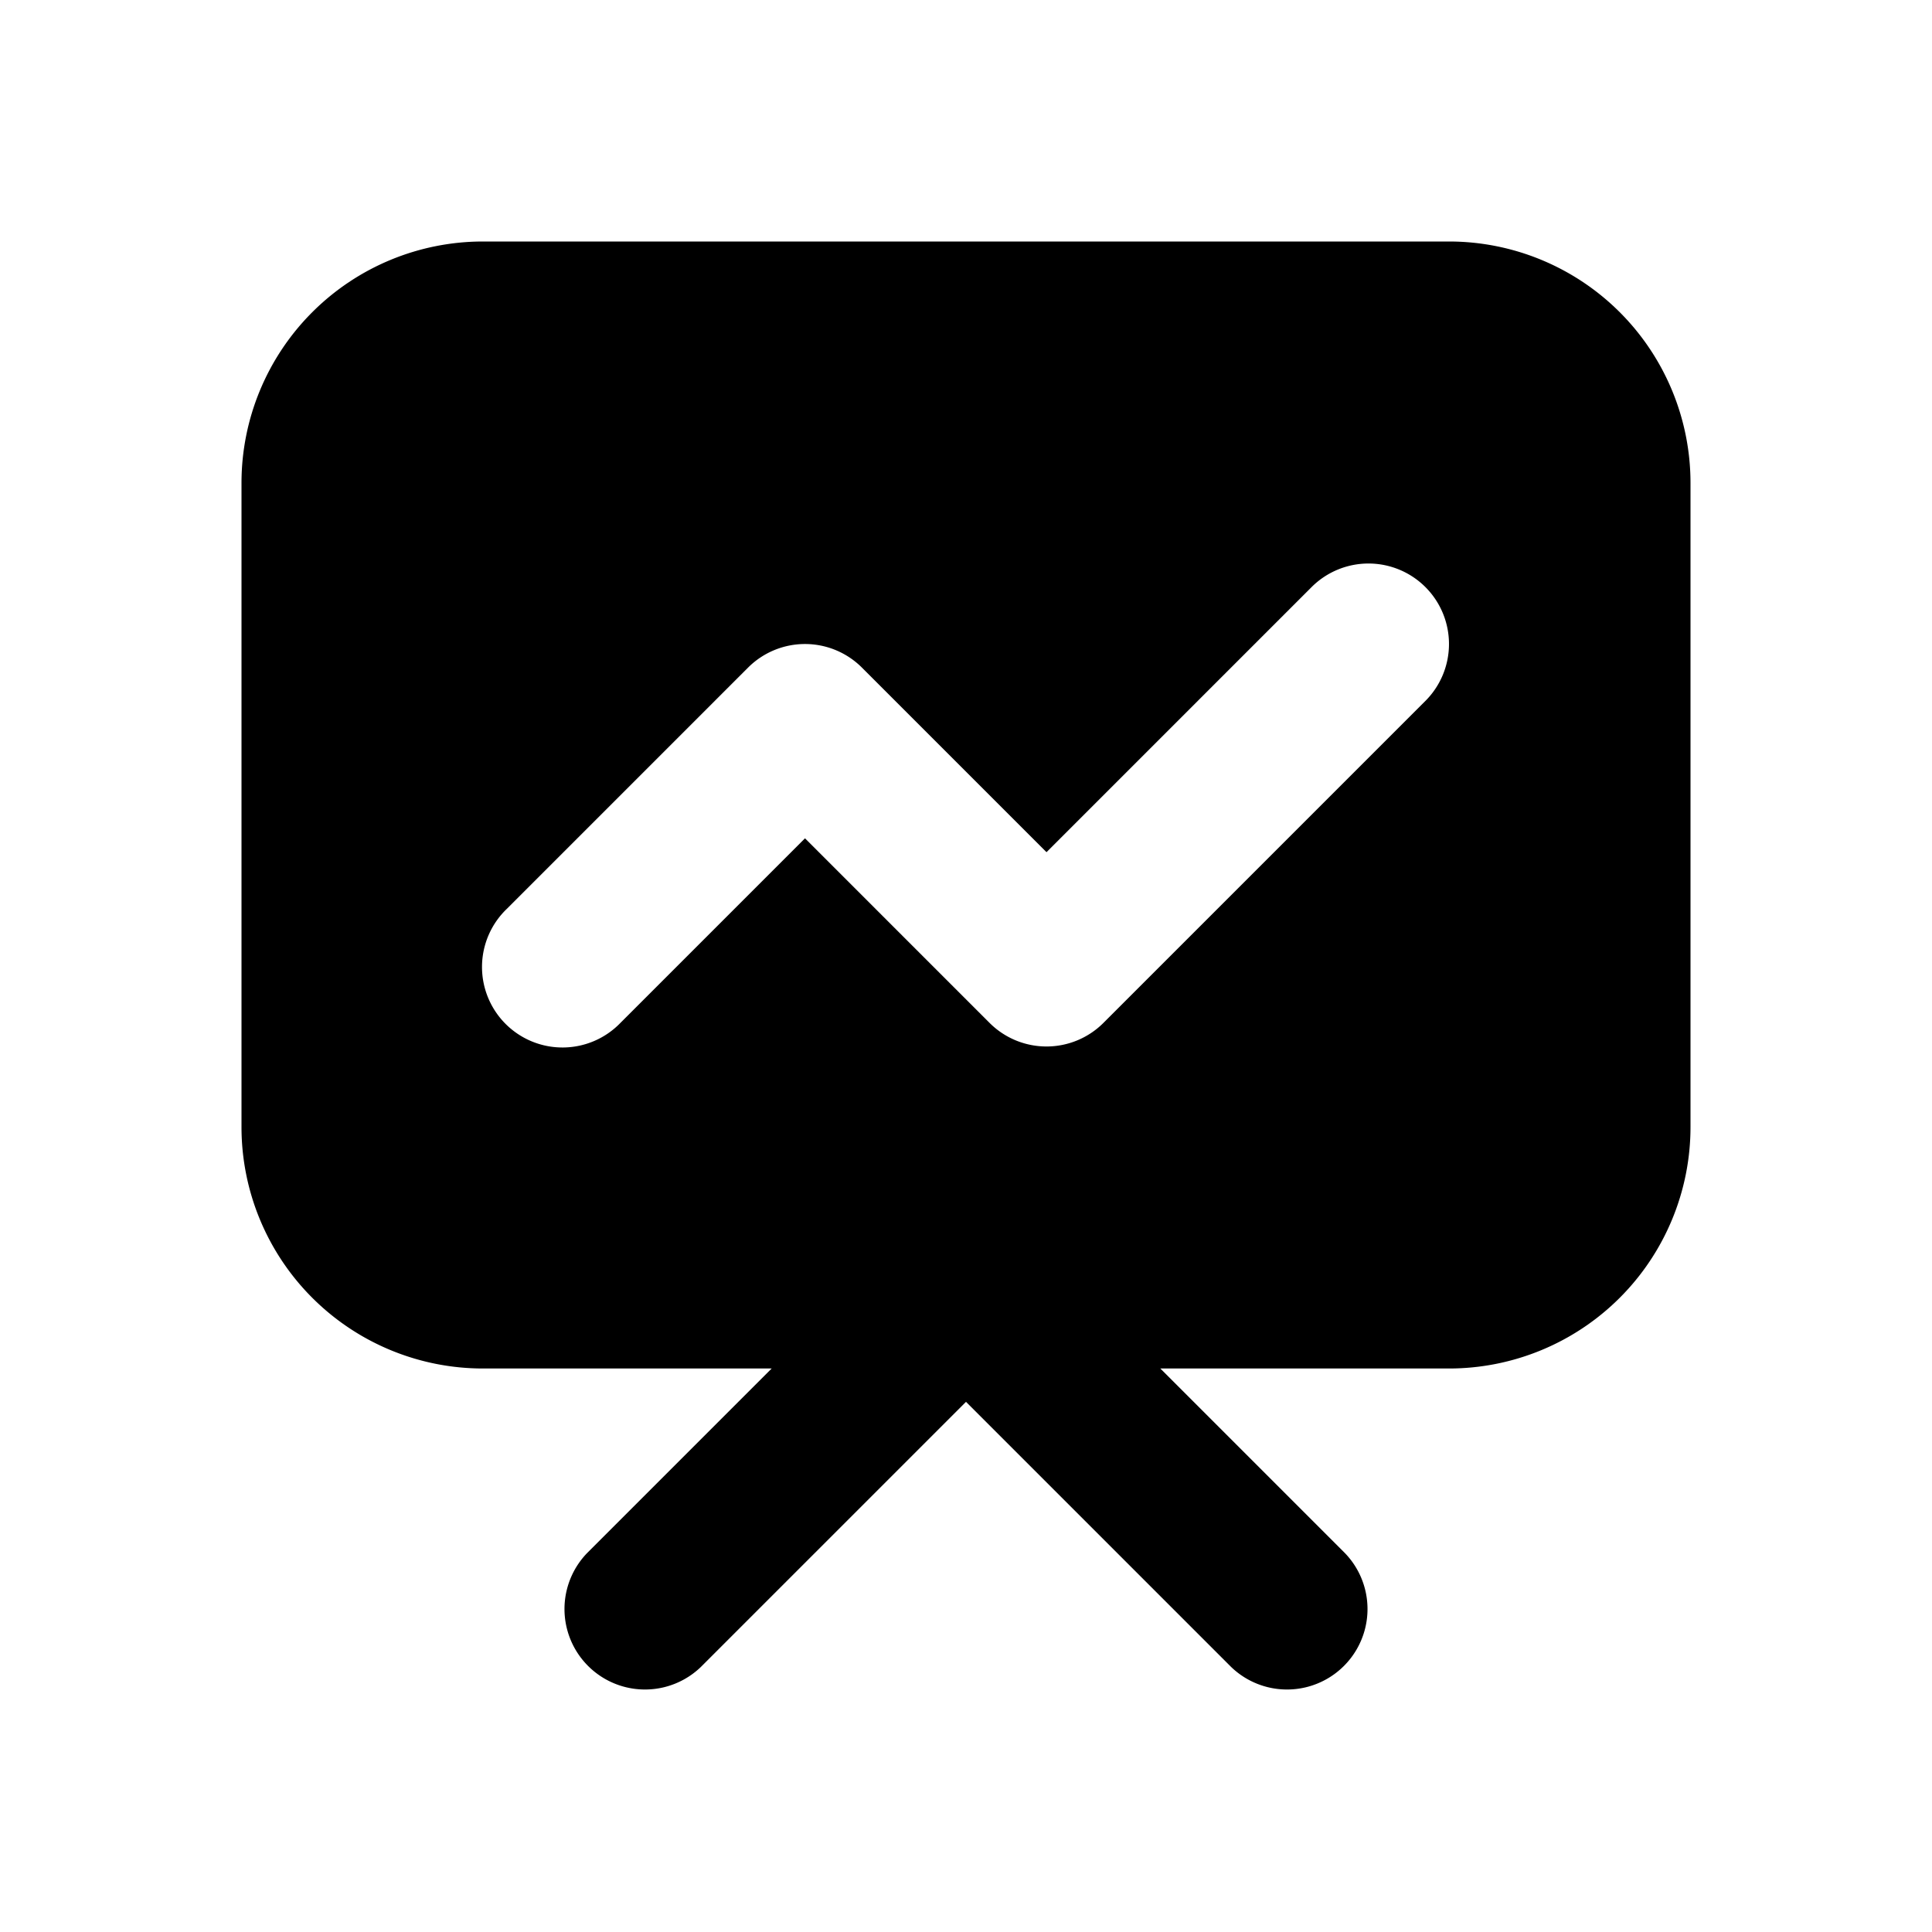<svg fill="none" xmlns="http://www.w3.org/2000/svg" viewBox="0 0 24 24"><path fill-rule="evenodd" clip-rule="evenodd" d="M3 6a3 3 0 013-3h12a3 3 0 013 3v8a3 3 0 01-3 3h-3.586l2.293 2.293a1 1 0 01-1.414 1.414L12 17.414l-3.293 3.293a1 1 0 01-1.414-1.414L9.586 17H6a3 3 0 01-3-3V6zm14.707 1.293a1 1 0 00-1.414 0L13 10.586l-2.293-2.293a1 1 0 00-1.414 0l-3 3a1 1 0 101.414 1.414L10 10.414l2.293 2.293a1 1 0 001.414 0l4-4a1 1 0 000-1.414z" fill="currentColor"/></svg>
